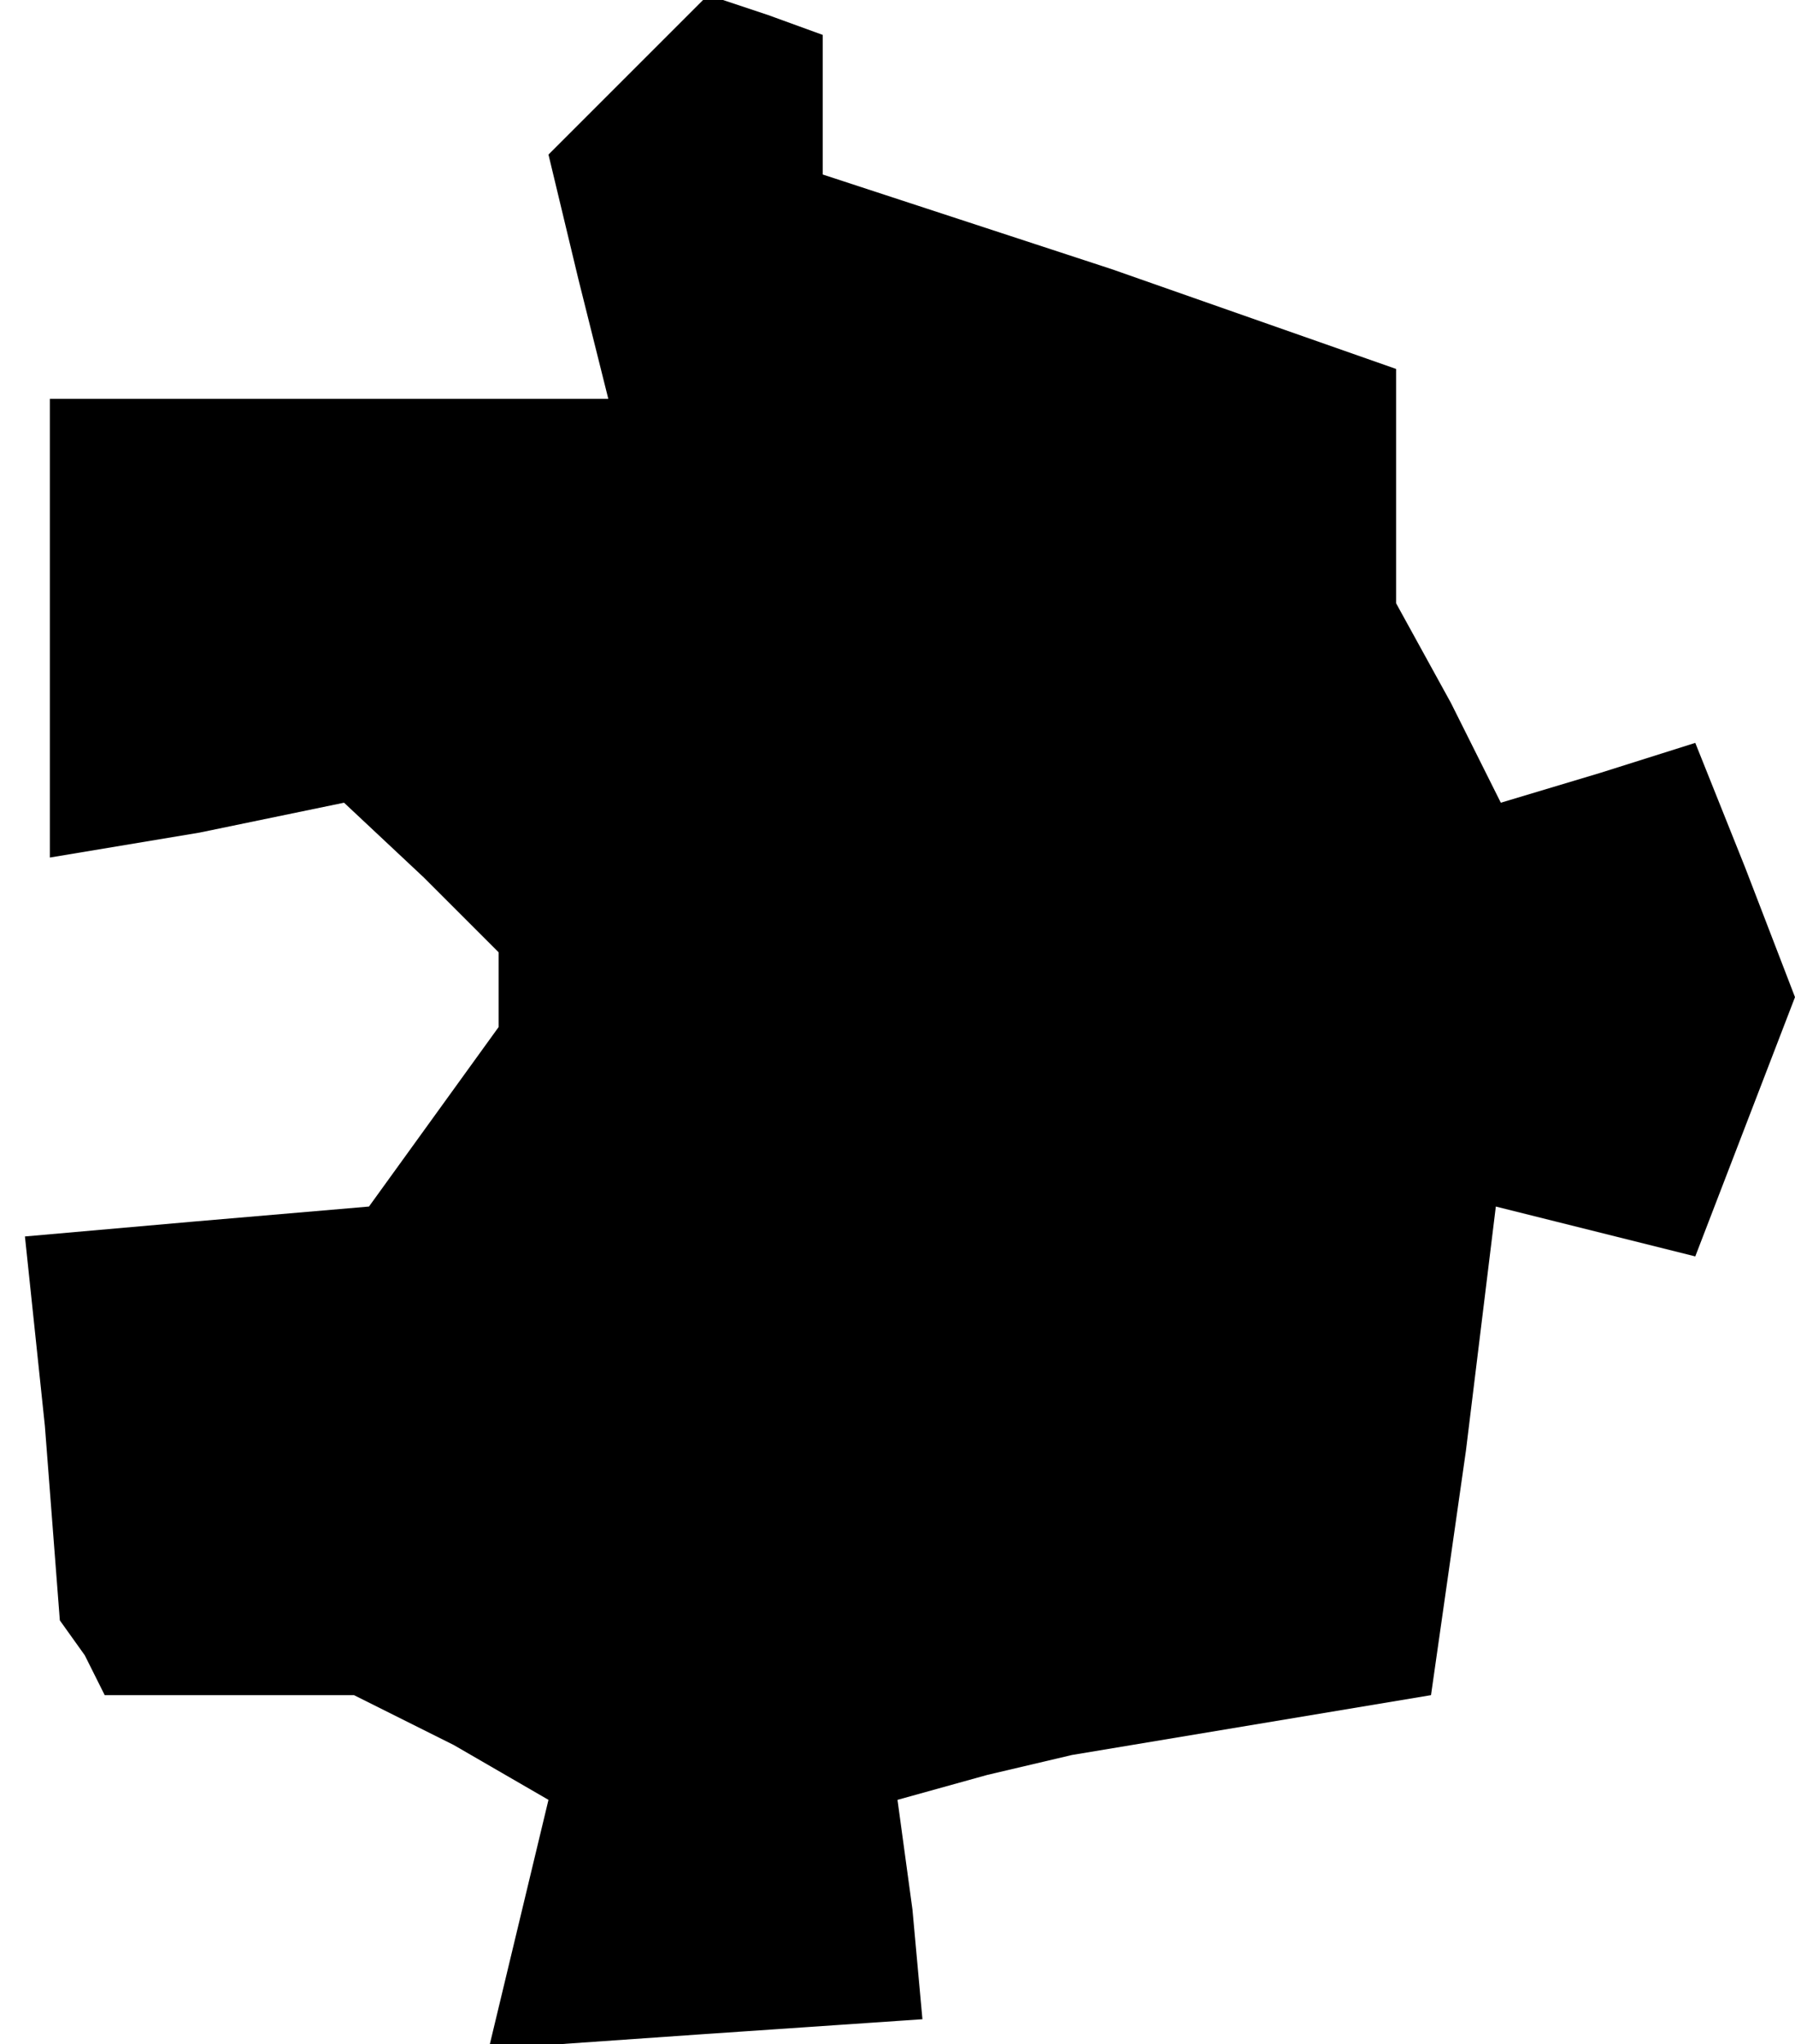 <?xml version="1.0" standalone="no"?>
<!DOCTYPE svg PUBLIC "-//W3C//DTD SVG 20010904//EN"
 "http://www.w3.org/TR/2001/REC-SVG-20010904/DTD/svg10.dtd">
<svg version="1.0" xmlns="http://www.w3.org/2000/svg"
 width="36pt" height="41pt" viewBox="0 0 36 41"
 preserveAspectRatio="xMidYMid meet">
<g transform="translate(0,41) scale(0.1,-0.1)"
fill="#000000" stroke="none">
<path d="M126 395 l-16 -16 6 -25 6 -24 -56 0 -56 0 0 -46 0 -46 30 5 29 6 16
-15 15 -15 0 -8 0 -7 -13 -18 -13 -18 -35 -3 -34 -3 4 -38 3 -39 5 -7 4 -8 25
0 25 0 20 -10 19 -11 -6 -25 -6 -25 43 3 44 3 -2 22 -3 22 18 5 17 4 36 6 36
6 7 49 6 49 20 -5 20 -5 10 26 10 26 -10 26 -10 25 -19 -6 -20 -6 -10 20 -11
20 0 24 0 23 -57 20 -58 19 0 14 0 14 -11 4 -12 4 -16 -16z"/>
</g>
</svg>
